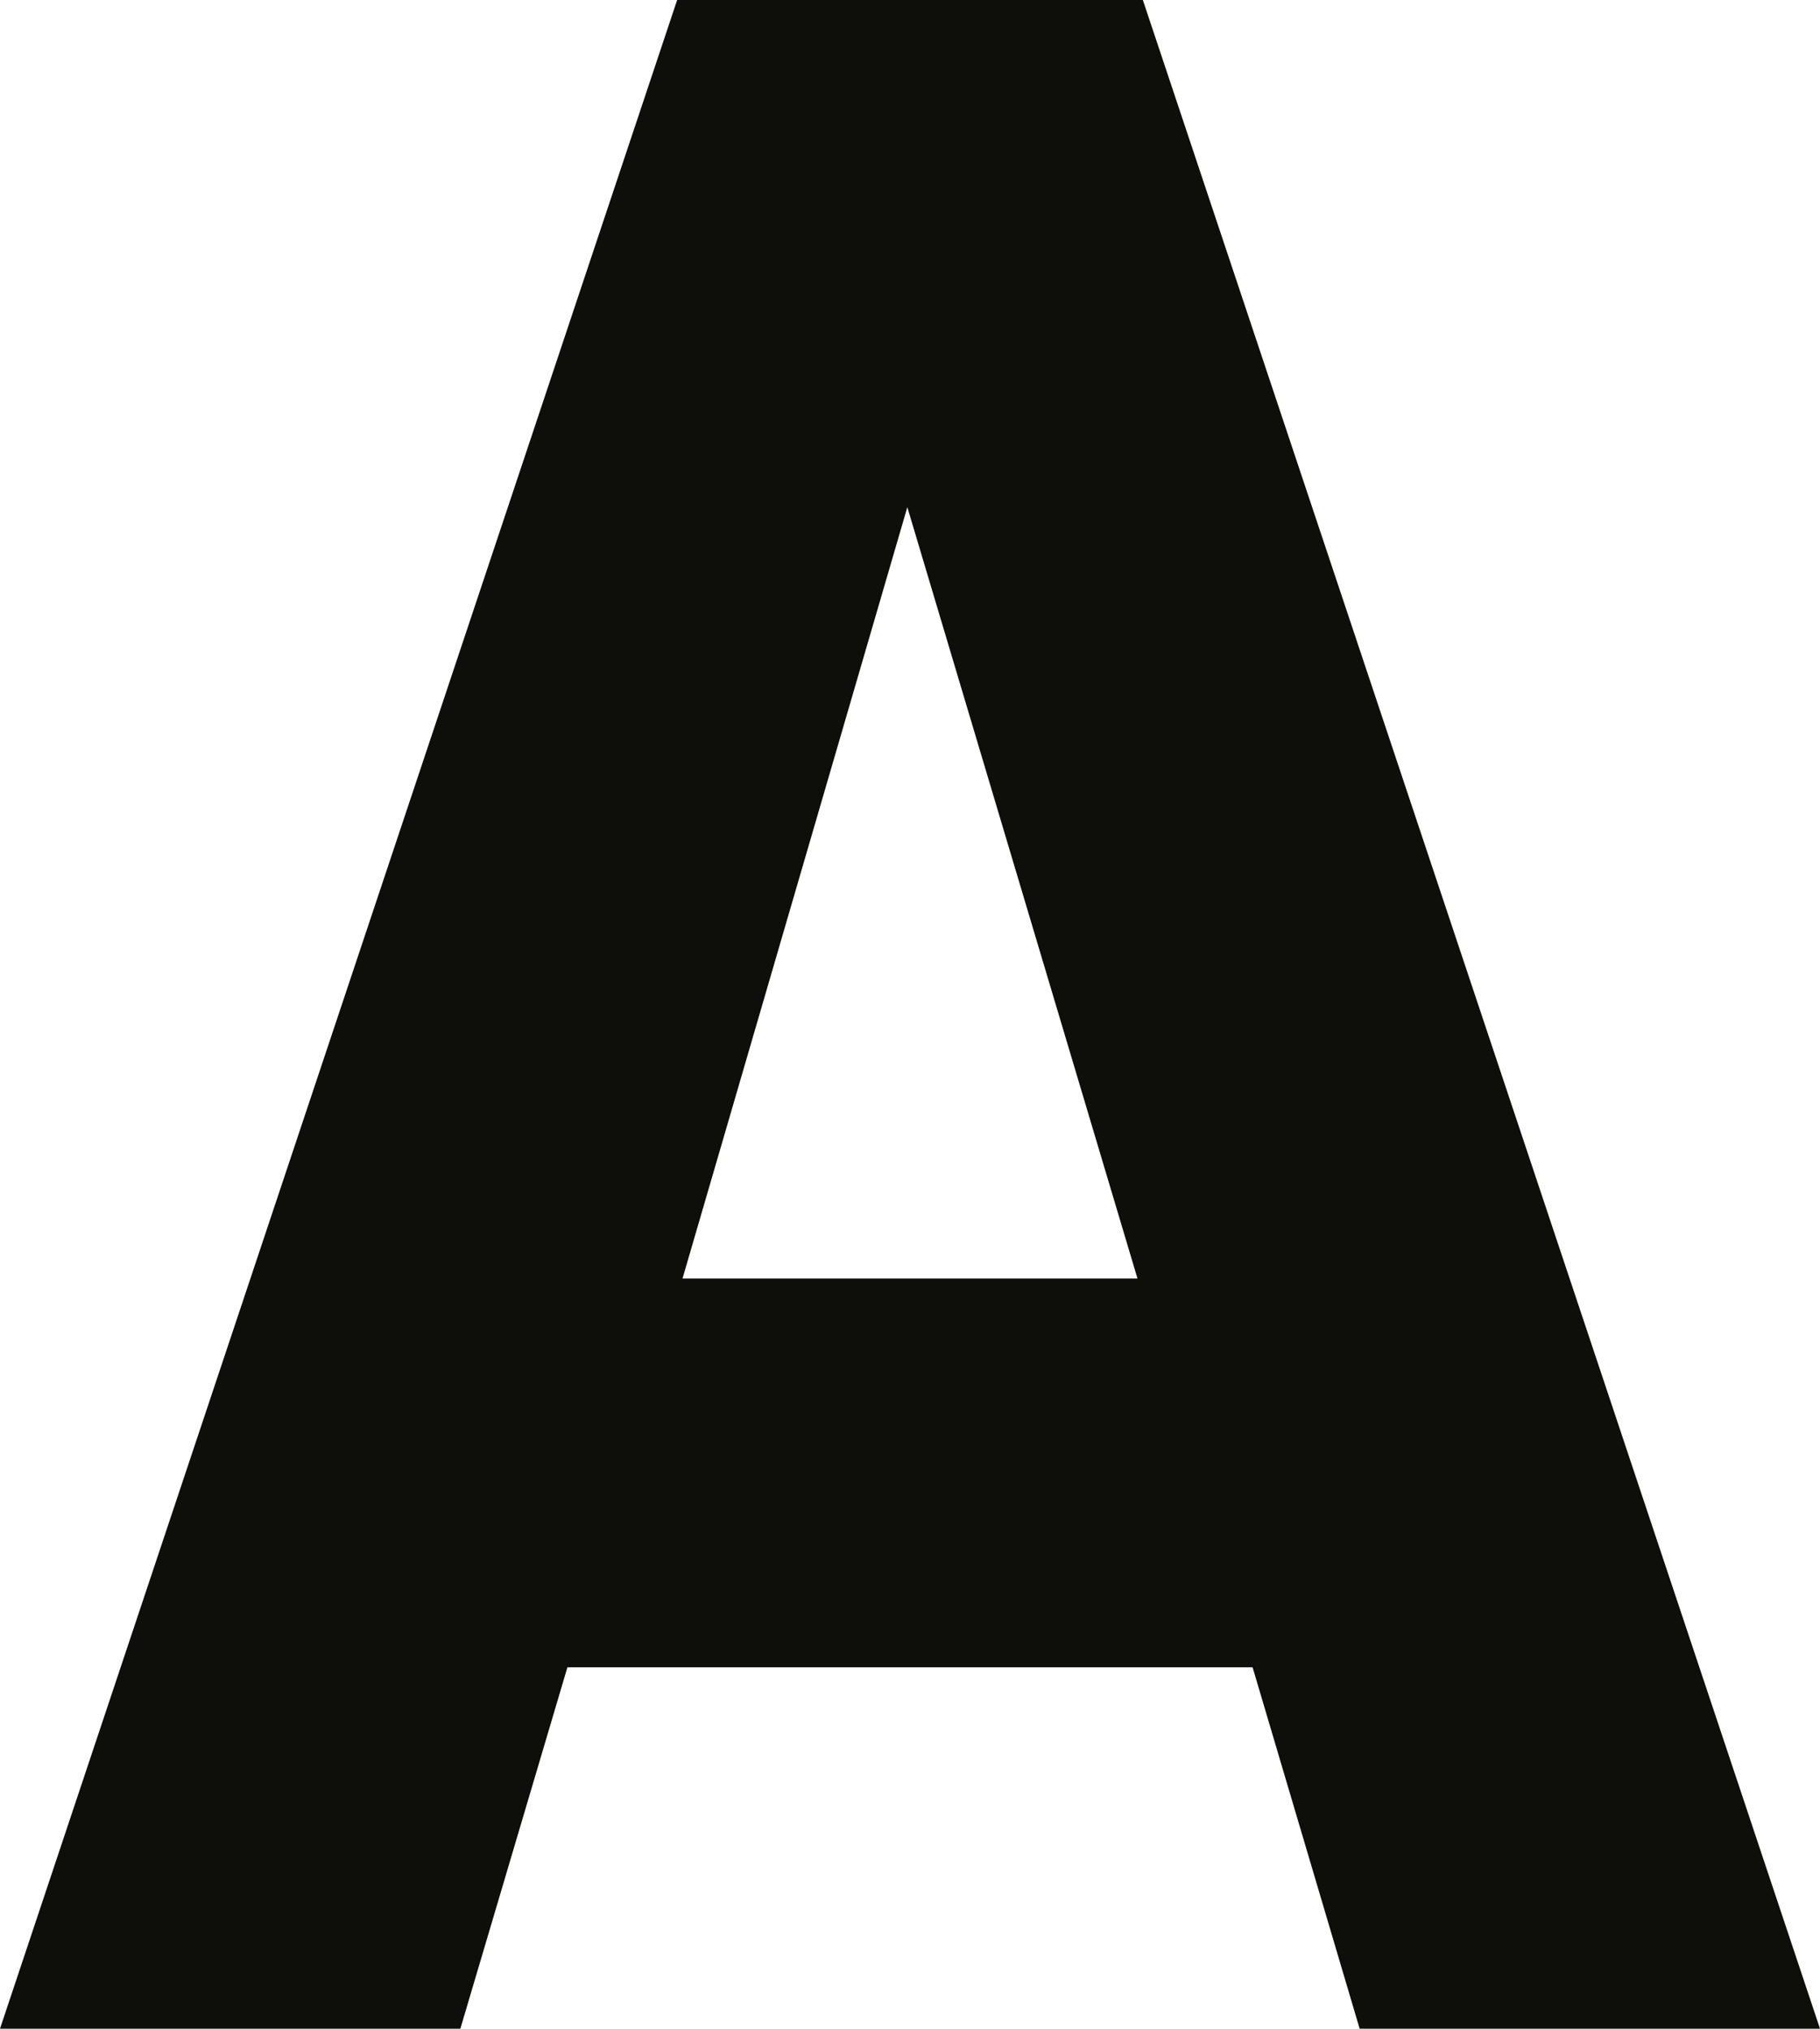 <svg width="724" height="807" viewBox="0 0 724 807" fill="none" xmlns="http://www.w3.org/2000/svg">
<path d="M0 807H183.129L225.718 663.238H498.282L540.871 807H724L589.315 403.5L454.629 0H269.371L0 807ZM360.935 201.75L452.5 508.603H271.5L360.935 201.75Z" fill="#0E0E0B"/>
</svg>

